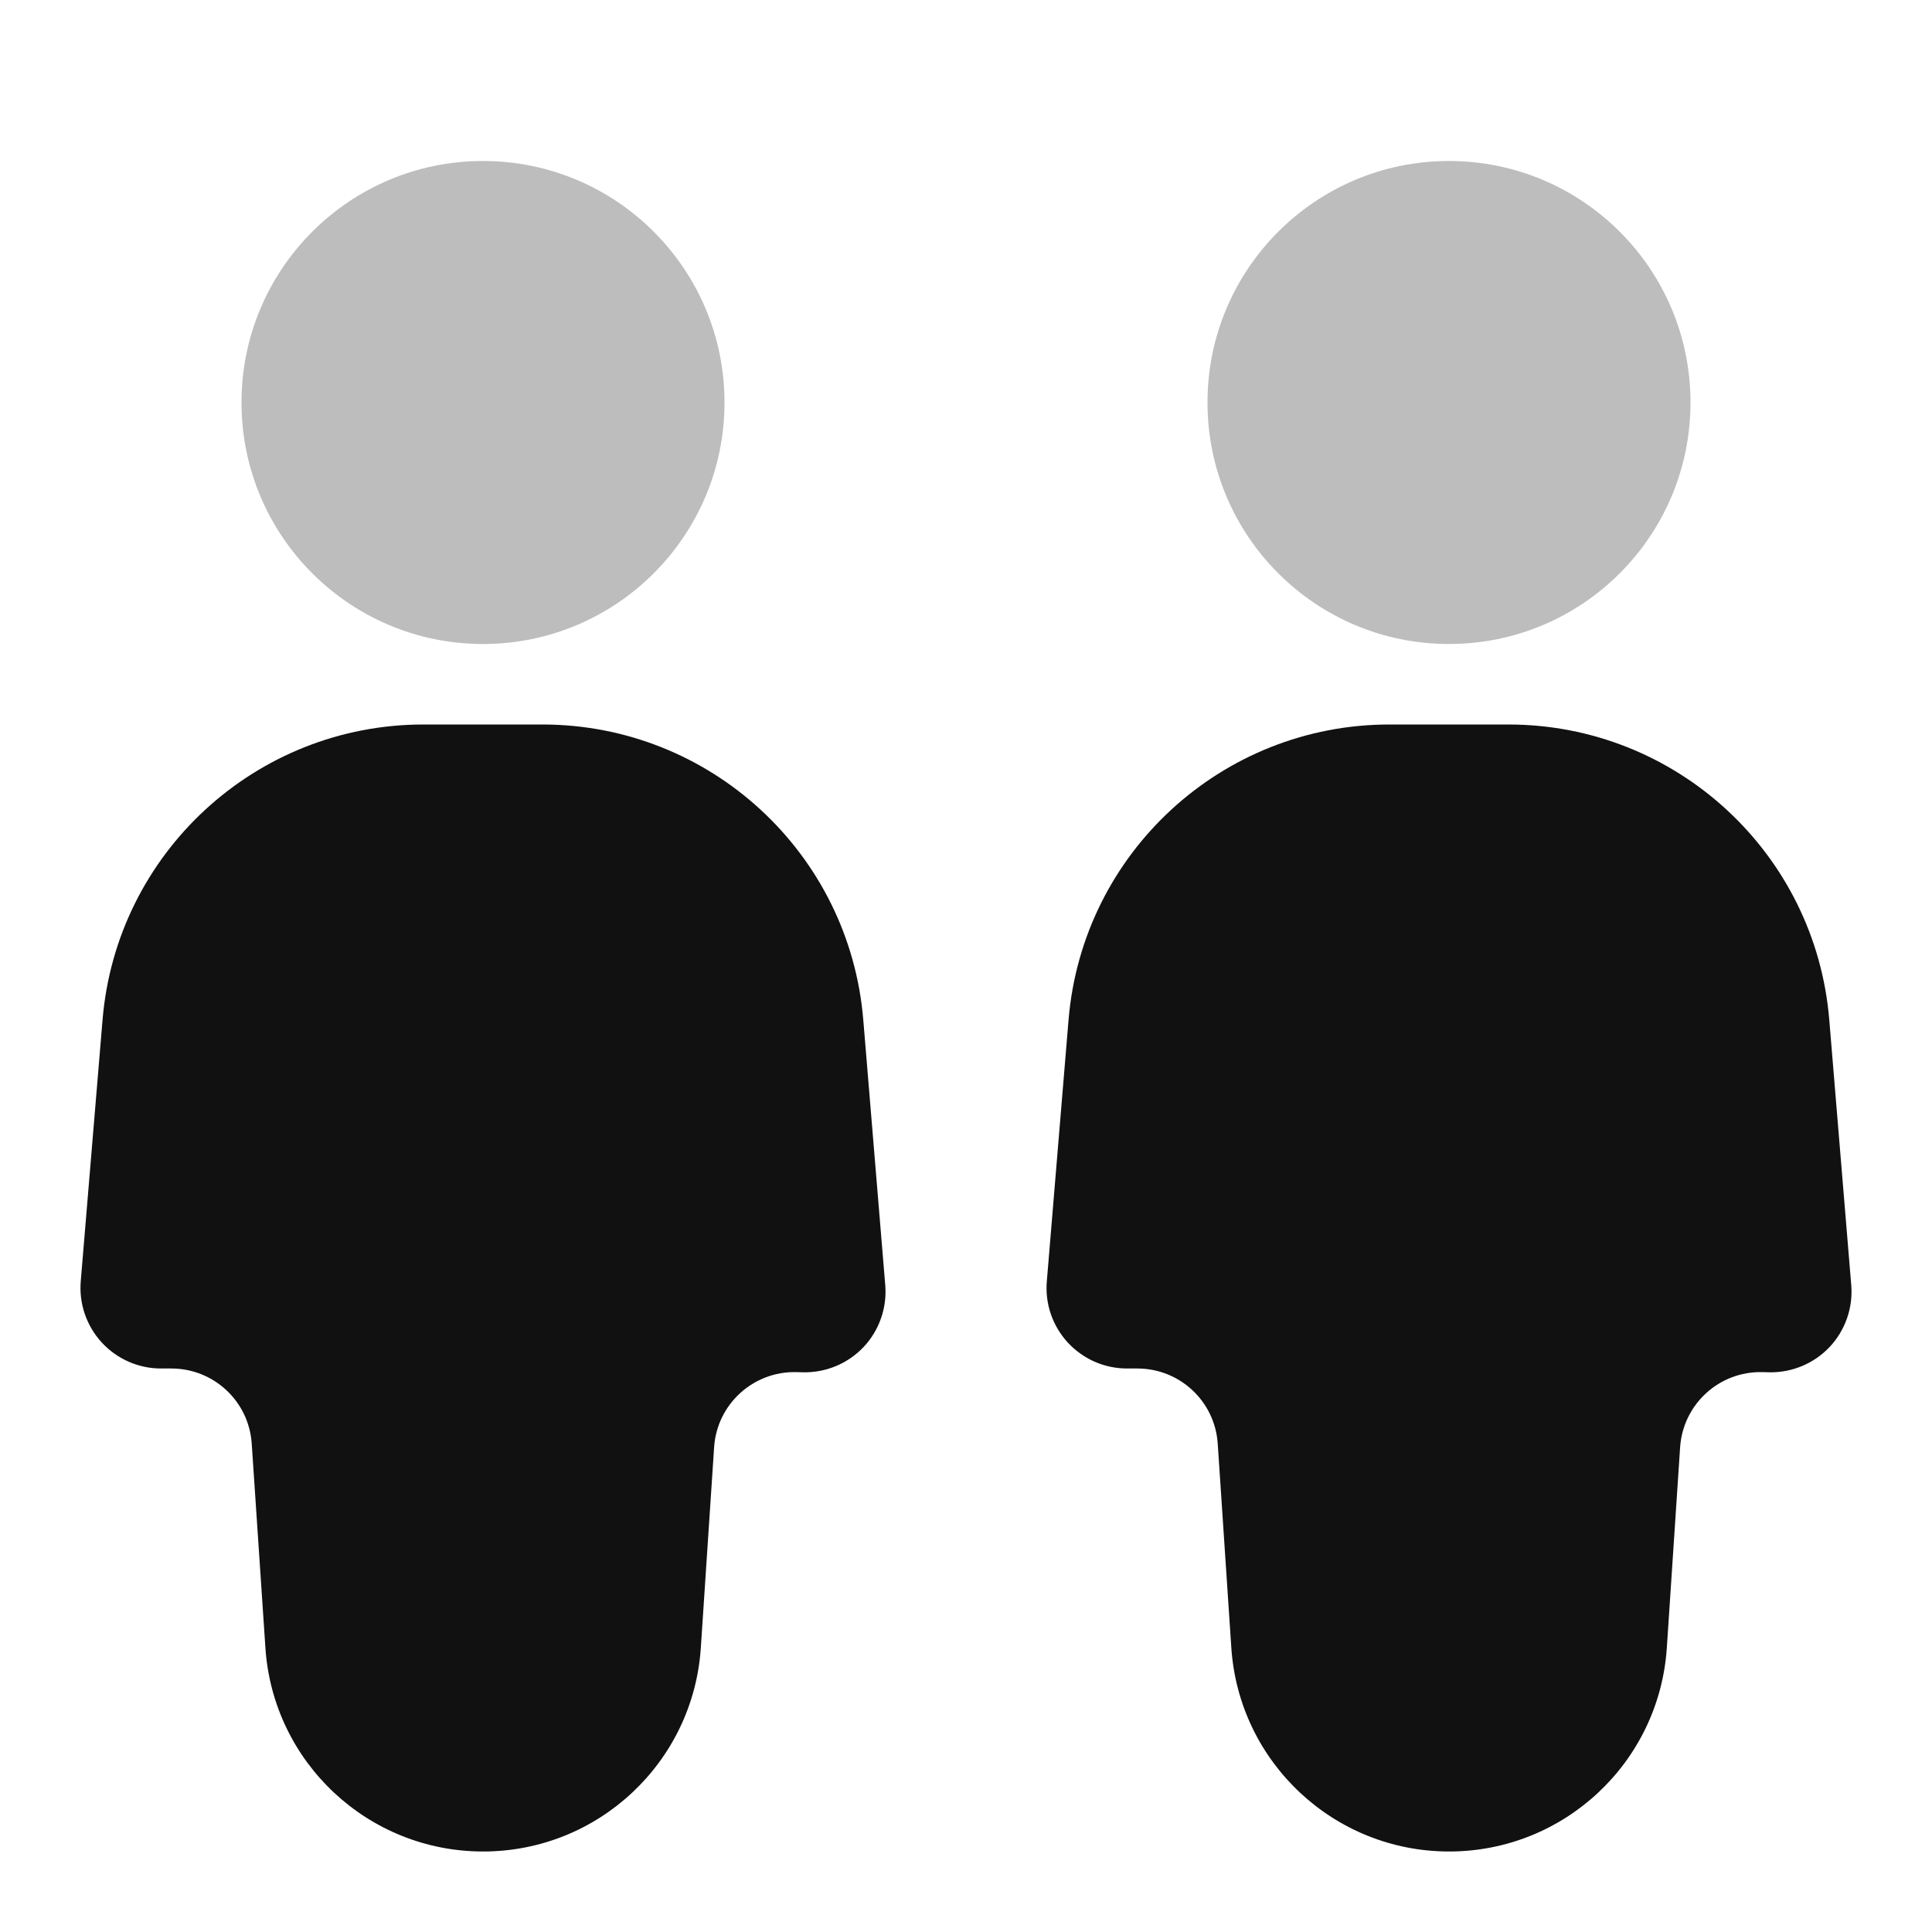 <svg width="24" height="24" viewBox="0 0 24 24" fill="none" xmlns="http://www.w3.org/2000/svg">
<path fill-rule="evenodd" clip-rule="evenodd" d="M5.26 9C3.18 9 1.447 10.595 1.274 12.668L1.003 15.917C0.98 16.196 1.075 16.471 1.264 16.677C1.454 16.883 1.72 17 2 17H2.129C2.656 17 3.092 17.408 3.127 17.933L3.297 20.47C3.392 21.894 4.574 23 6.001 23C7.429 23 8.612 21.893 8.706 20.468L8.871 17.978C8.906 17.444 9.357 17.032 9.892 17.045L9.976 17.047C10.26 17.053 10.533 16.939 10.728 16.733C10.922 16.527 11.02 16.247 10.997 15.965L10.724 12.67C10.553 10.596 8.819 9 6.738 9H5.26ZM17.26 9C15.18 9 13.447 10.595 13.274 12.668L13.004 15.917C12.98 16.196 13.075 16.471 13.264 16.677C13.454 16.883 13.72 17 14 17H14.129C14.656 17 15.092 17.408 15.127 17.933L15.296 20.47C15.392 21.894 16.574 23 18.001 23C19.429 23 20.612 21.893 20.706 20.468L20.871 17.978C20.907 17.444 21.357 17.032 21.892 17.045L21.976 17.047C22.26 17.053 22.533 16.939 22.728 16.733C22.922 16.527 23.02 16.247 22.997 15.965L22.724 12.67C22.553 10.596 20.819 9 18.738 9H17.26Z" fill="#111111"/>
<g opacity="0.28">
<path d="M3 5C3 3.343 4.343 2 6 2C7.657 2 9 3.343 9 5C9 6.657 7.657 8 6 8C4.343 8 3 6.657 3 5Z" fill="#111111"/>
<path d="M18 2C16.343 2 15 3.343 15 5C15 6.657 16.343 8 18 8C19.657 8 21 6.657 21 5C21 3.343 19.657 2 18 2Z" fill="#111111"/>
</g>
</svg>
